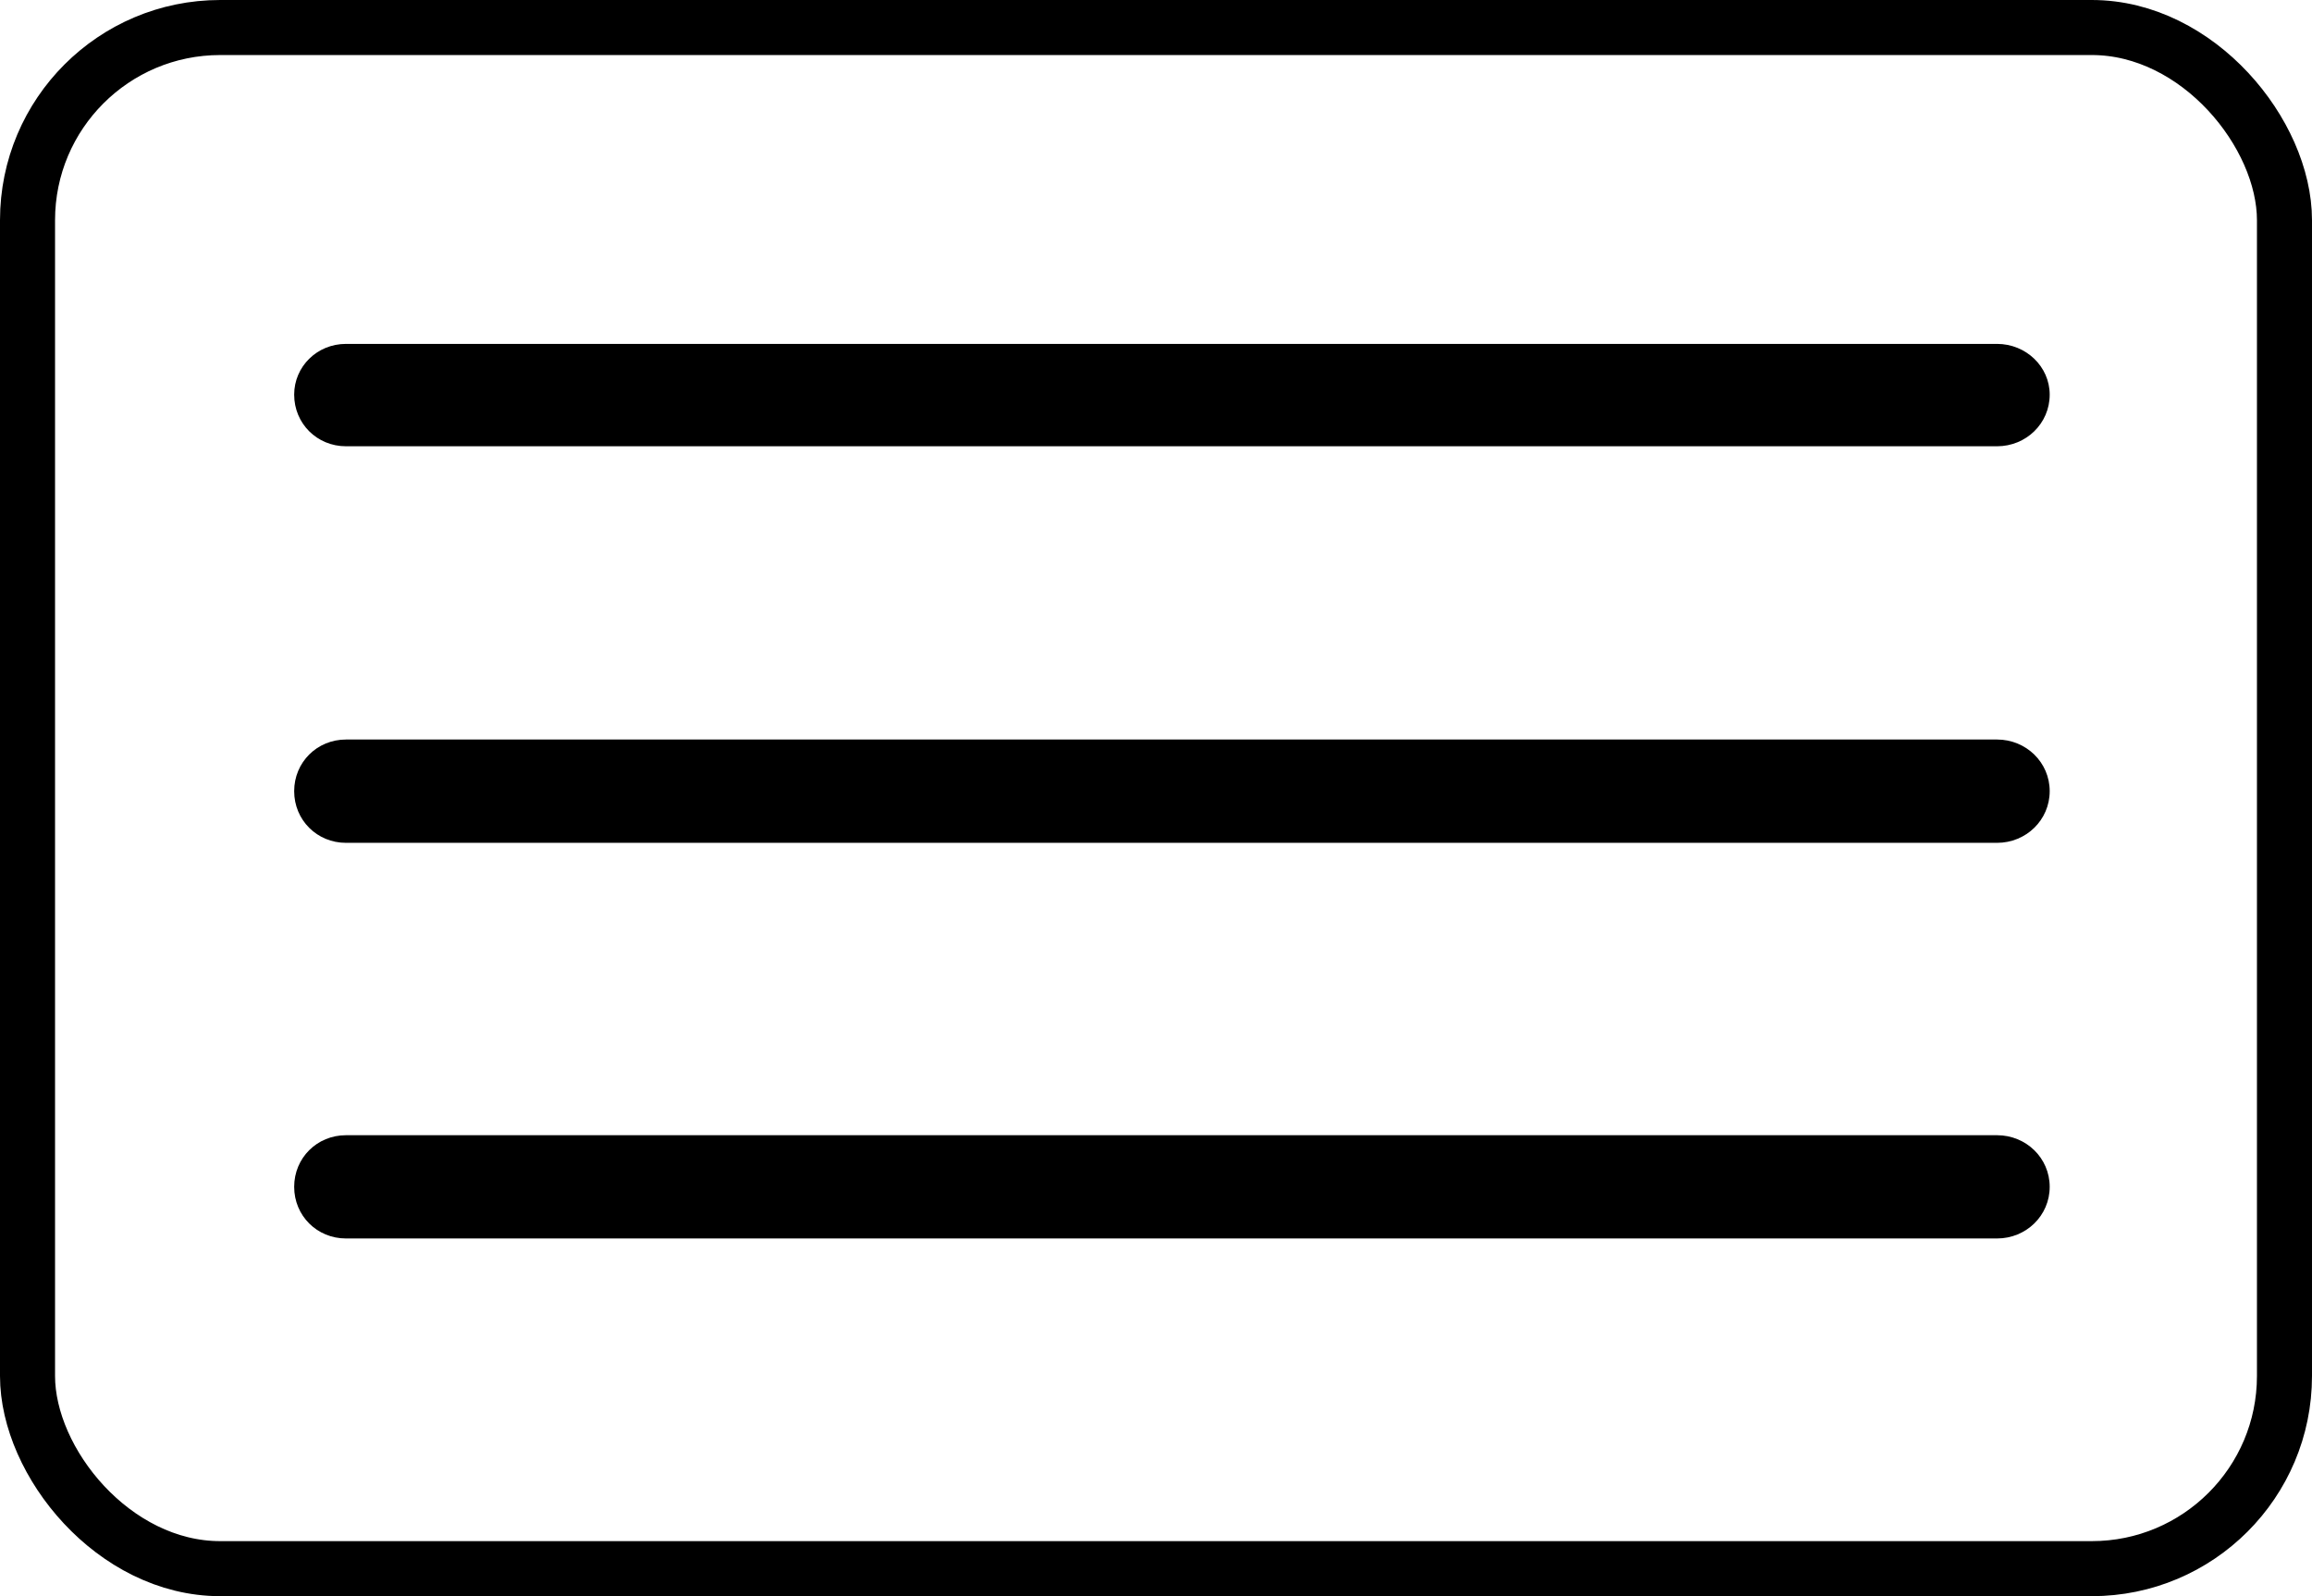 <svg width="42" height="29" viewBox="0 0 42 29" fill="none" xmlns="http://www.w3.org/2000/svg">
<path d="M6.285 8.108H36.279C36.805 8.108 37.235 7.695 37.235 7.17C37.235 6.661 36.805 6.248 36.279 6.248H6.285C5.759 6.248 5.344 6.661 5.344 7.17C5.344 7.695 5.759 8.108 6.285 8.108ZM6.285 15.313H36.279C36.805 15.313 37.235 14.899 37.235 14.374C37.235 13.85 36.805 13.436 36.279 13.436H6.285C5.759 13.436 5.344 13.85 5.344 14.374C5.344 14.899 5.759 15.313 6.285 15.313ZM6.285 22.501H36.279C36.805 22.501 37.235 22.088 37.235 21.563C37.235 21.038 36.805 20.625 36.279 20.625H6.285C5.759 20.625 5.344 21.038 5.344 21.563C5.344 22.088 5.759 22.501 6.285 22.501Z" fill="black"/>
<rect x="0.5" y="0.5" width="41" height="28" rx="3.5" stroke="black"/>
</svg>
